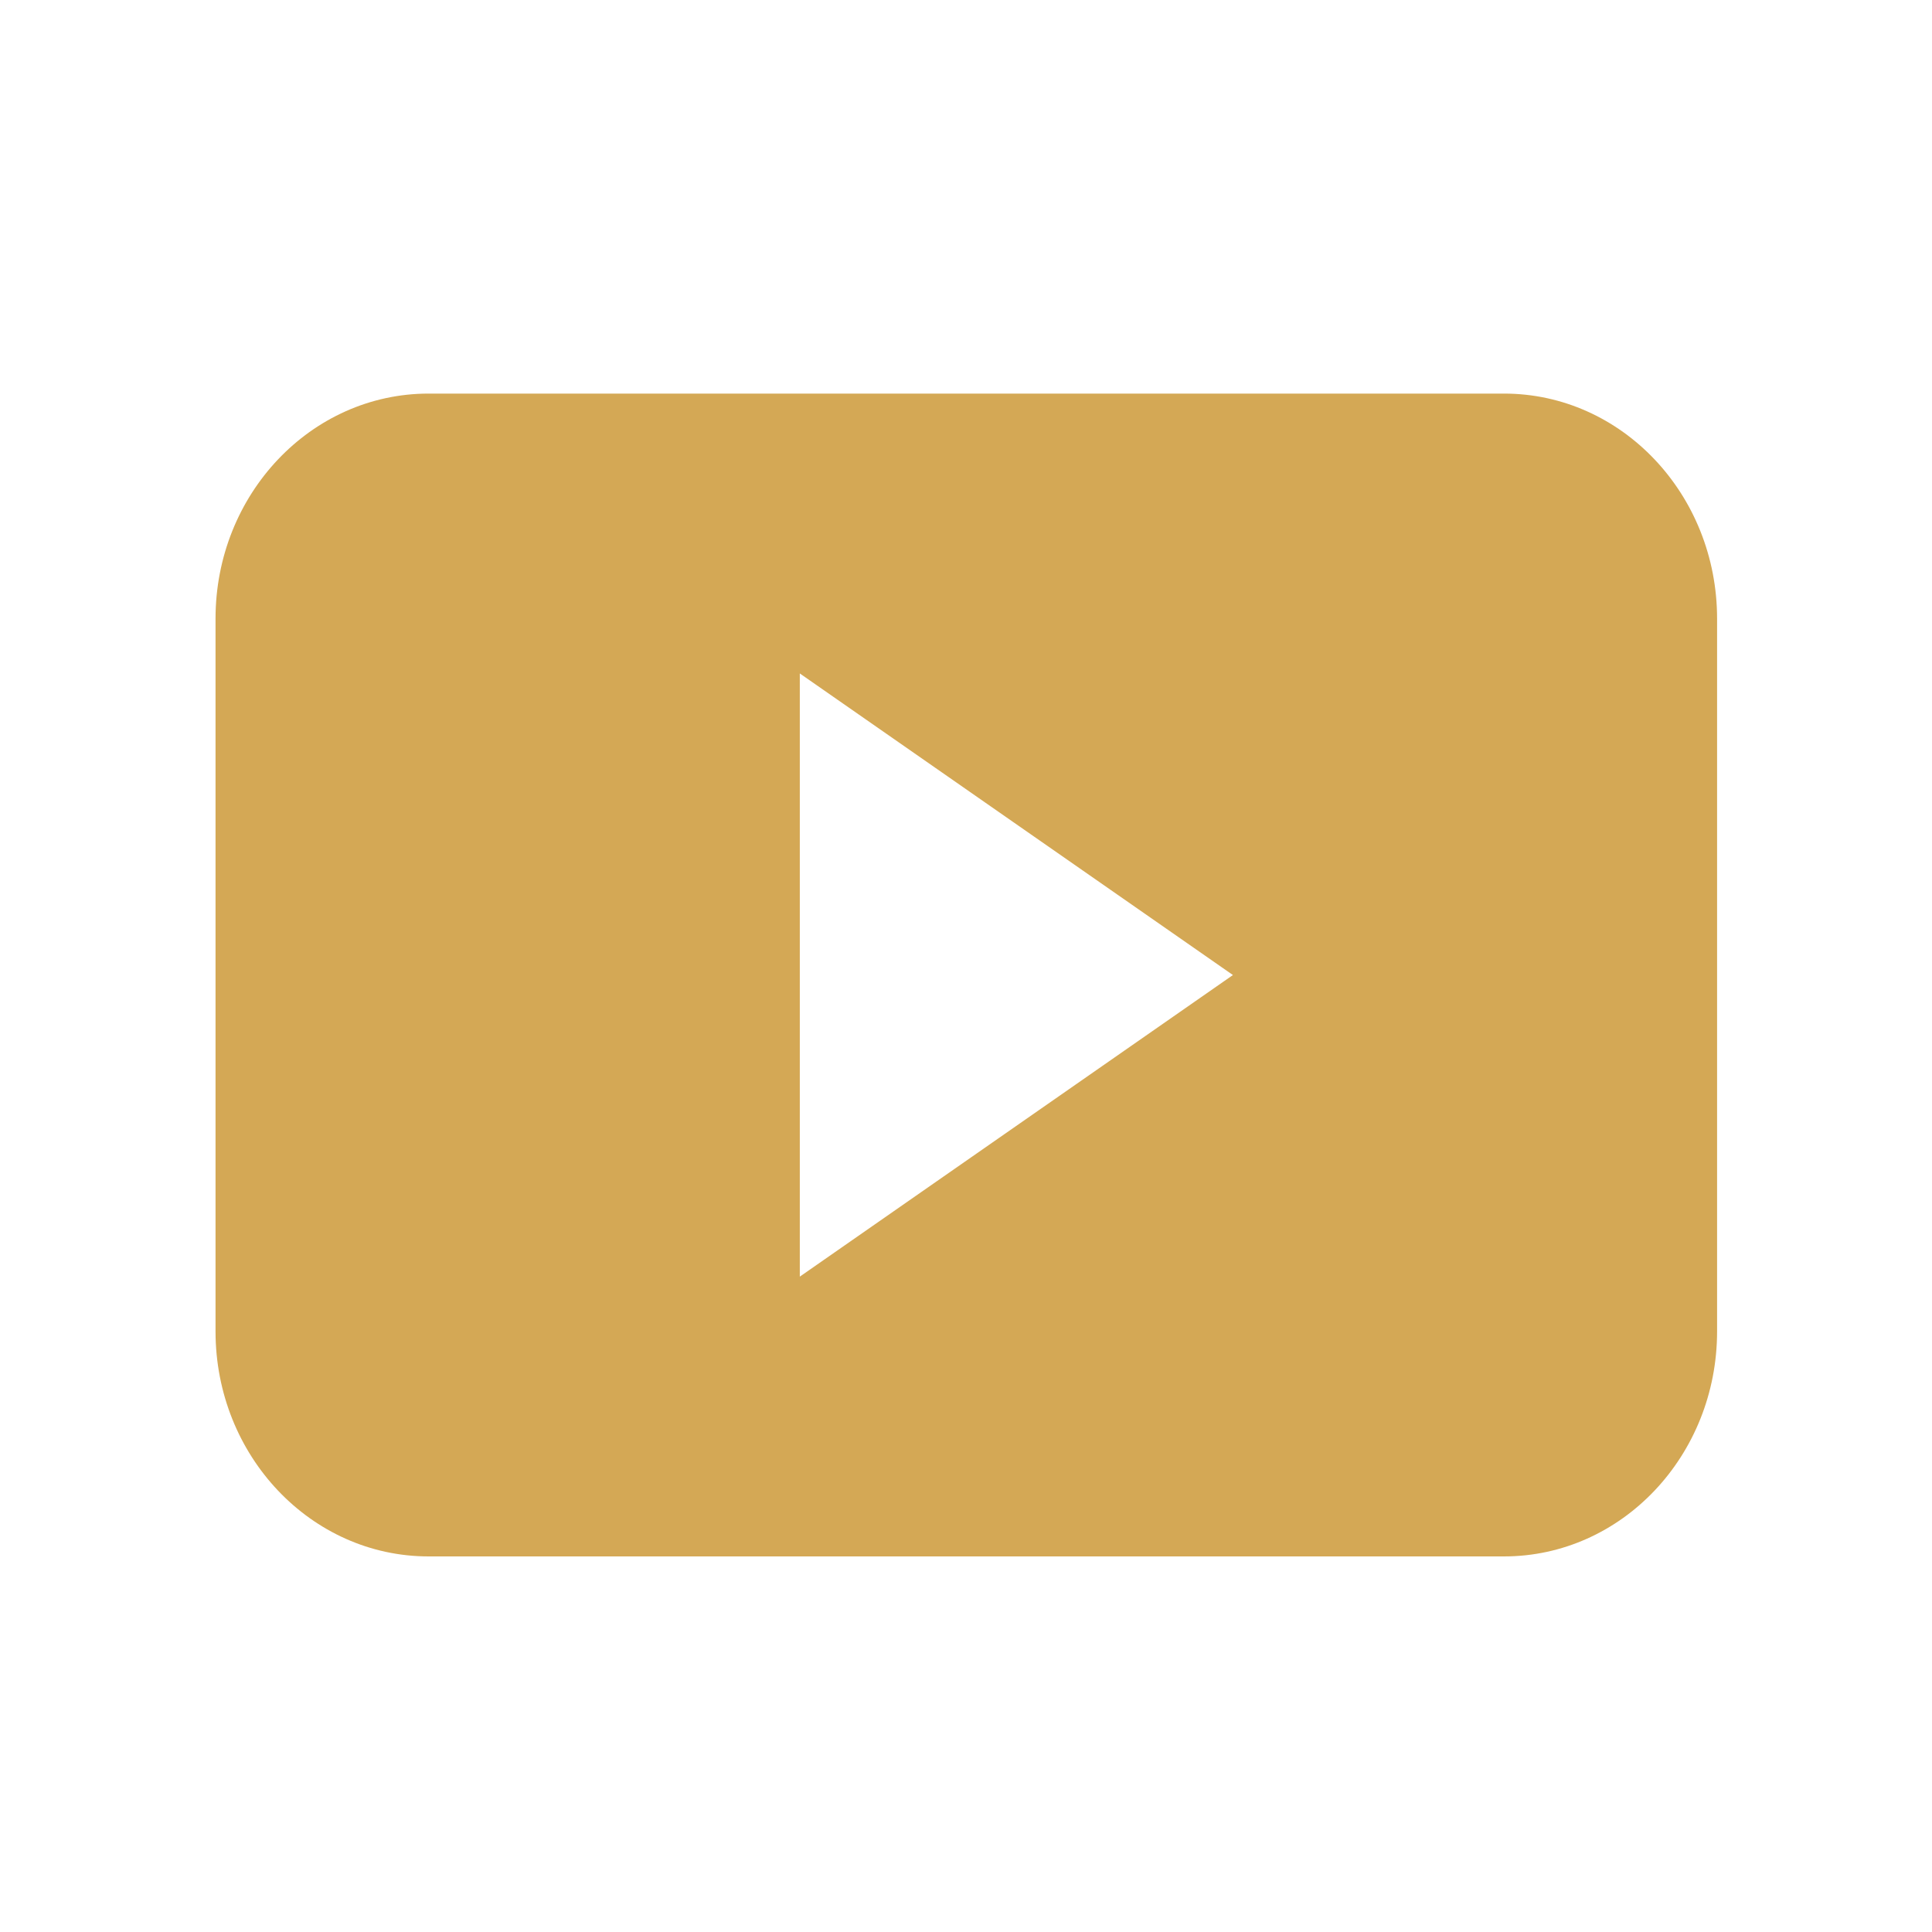 <?xml version="1.0" encoding="utf-8"?>
<!-- Generator: Adobe Illustrator 23.1.1, SVG Export Plug-In . SVG Version: 6.00 Build 0)  -->
<svg version="1.1" id="Layer_1" xmlns="http://www.w3.org/2000/svg" xmlns:xlink="http://www.w3.org/1999/xlink" x="0px" y="0px"
	 viewBox="0 0 50 50" style="enable-background:new 0 0 50 50;" xml:space="preserve">
<style type="text/css">
	.st0{fill:#D4A855;}
</style>
<path class="st0" d="M38.923,10.186h-27.83c-3.046,0-5.515,2.608-5.515,5.824v18.446c0,3.217,2.469,5.824,5.515,5.824h27.83
	c3.046,0,5.515-2.608,5.515-5.824V16.011C44.438,12.794,41.969,10.186,38.923,10.186z M20.699,33.039v-15.61l11.209,7.805
	L20.699,33.039z"/>
</svg>
